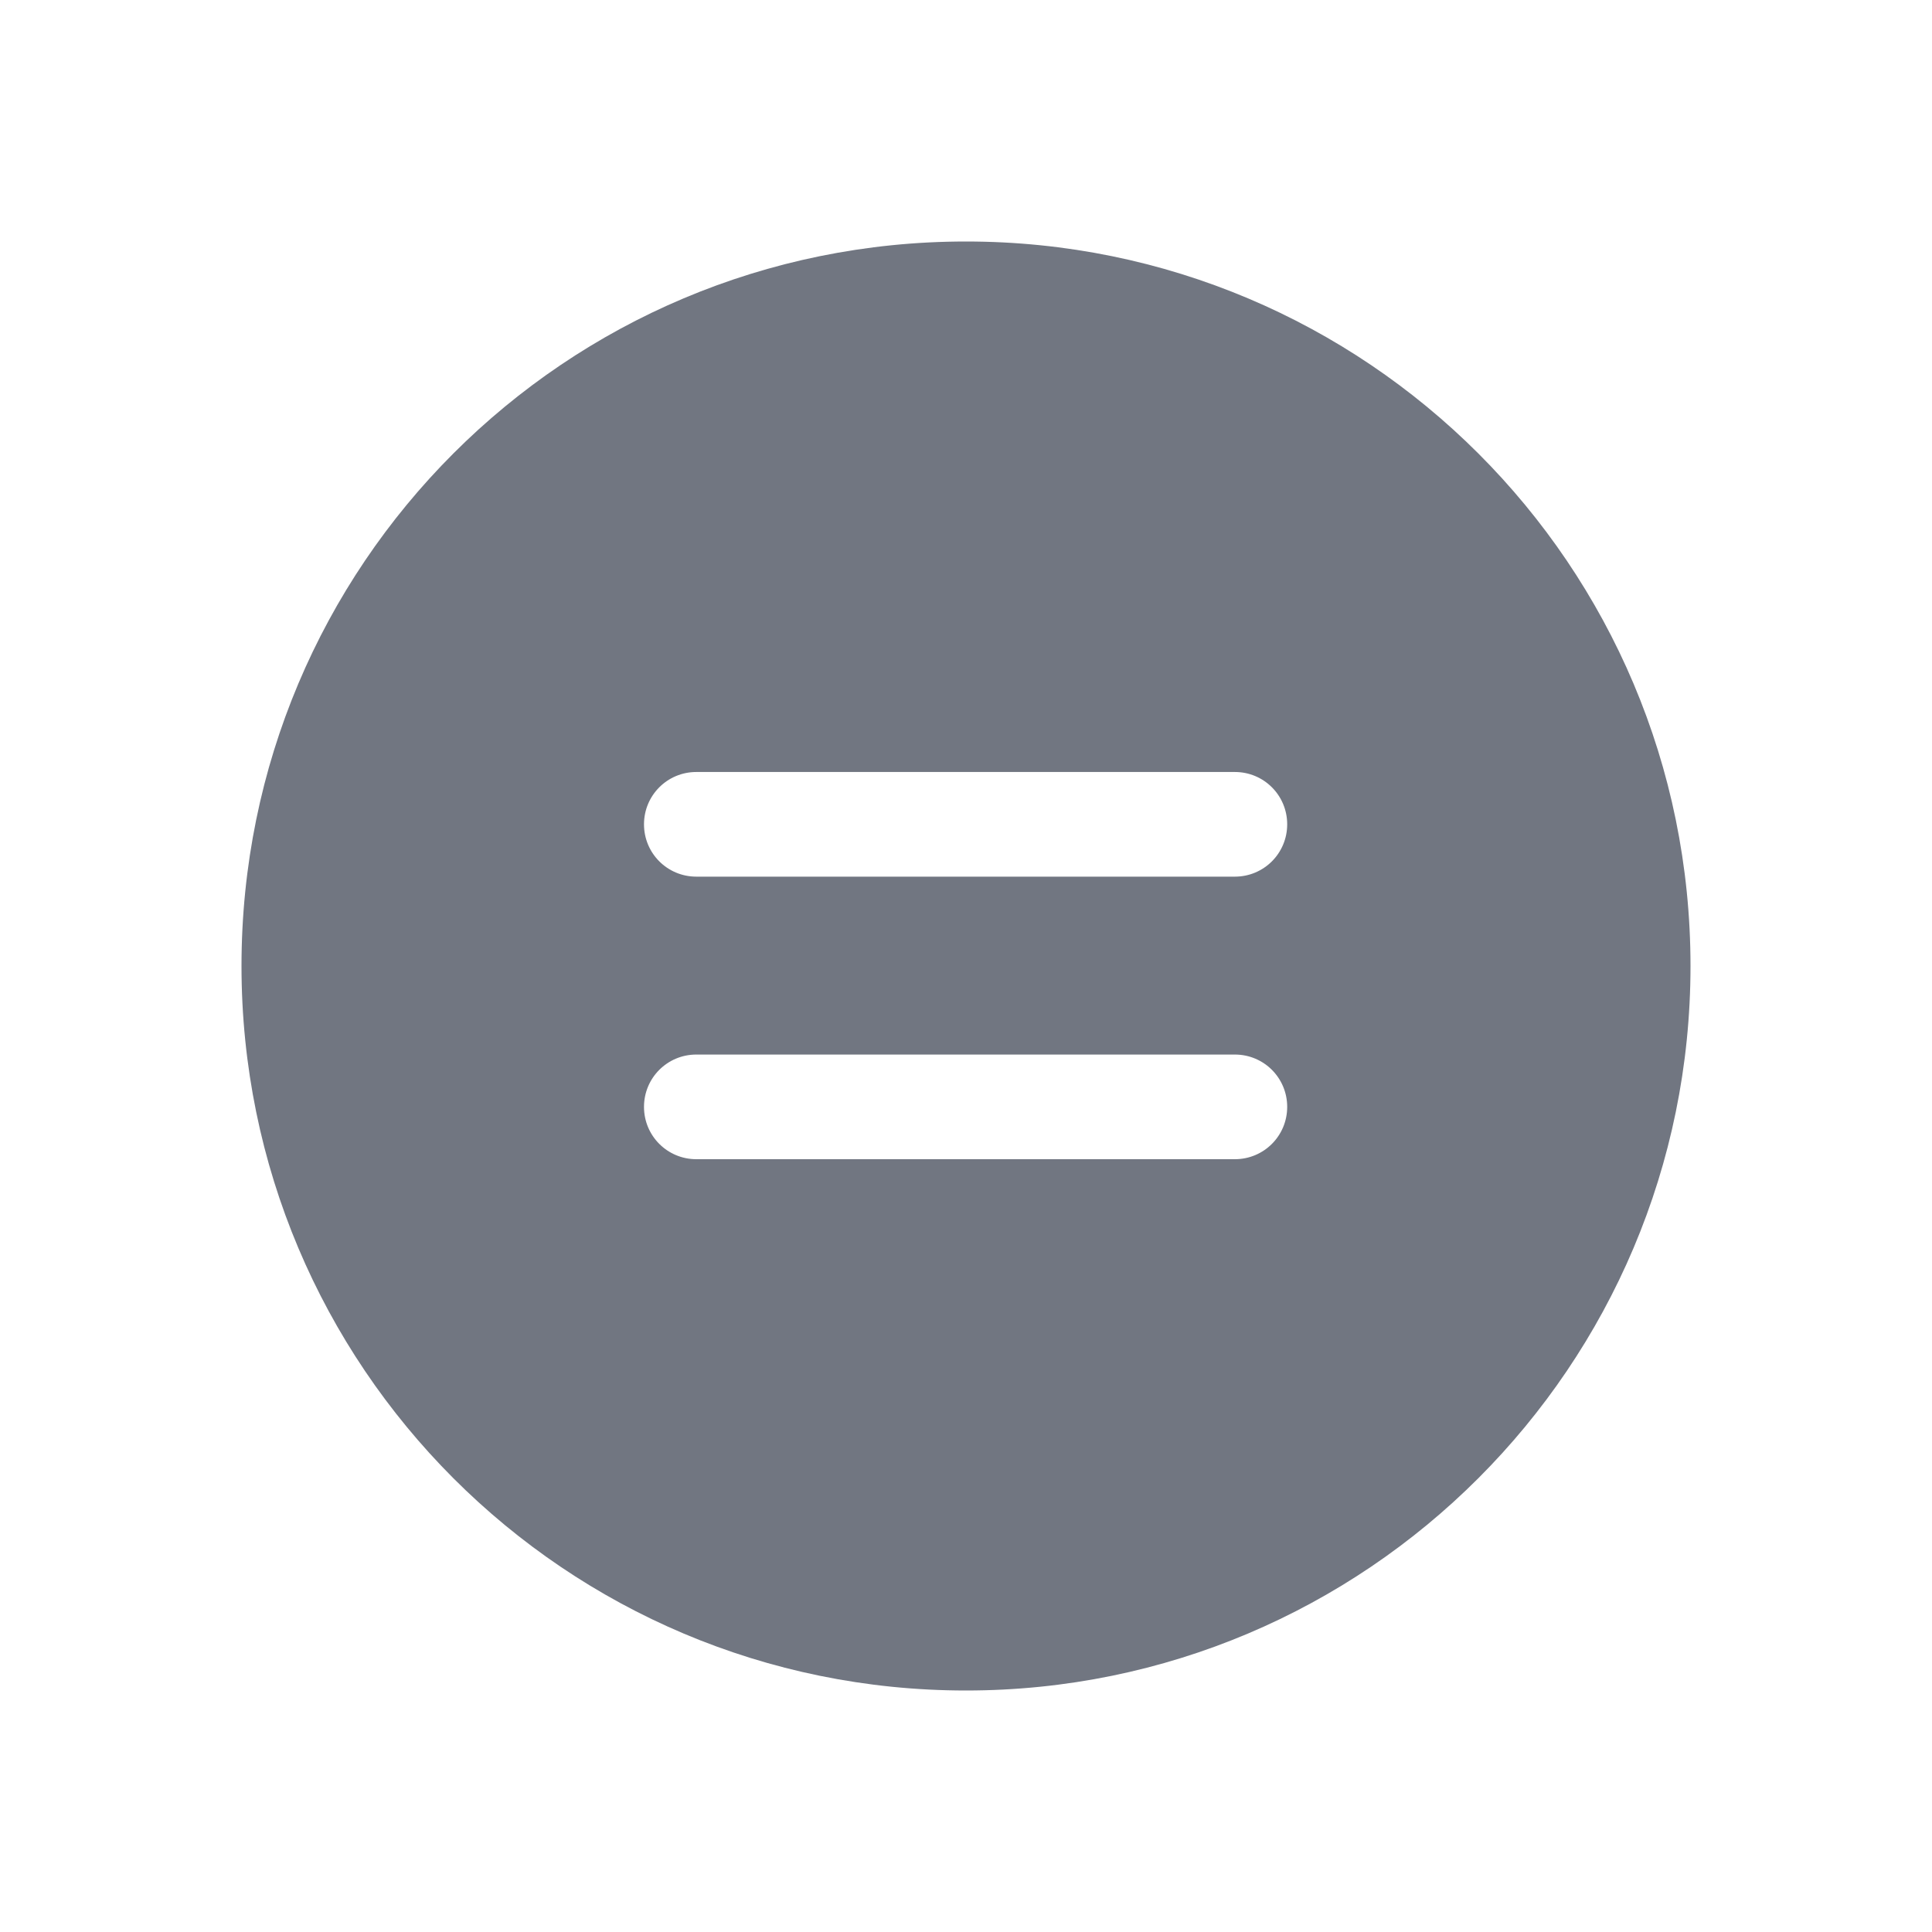 <svg width="24" height="24" viewBox="0 0 24 24" fill="none" xmlns="http://www.w3.org/2000/svg" xmlns:xlink="http://www.w3.org/1999/xlink">
	<desc>
			Created with Pixso.
	</desc>
	<defs>
		<clipPath id="clip107027_924">
			<rect id="Solid / Equally Solid" width="24" height="24" transform="translate(24 24) rotate(180)" fill="white" fill-opacity="0"/>
		</clipPath>
	</defs>
	<g clip-path="url(#clip107027_924)">
		<path id="Shape" d="M12 21C7.02 21 3 16.97 3 12C3 7.02 7.02 3 12 3C16.97 3 21 7.02 21 12C21 16.97 16.97 21 12 21ZM15.34 13.1C15.7 13.1 15.99 13.39 15.99 13.75C15.99 14.11 15.7 14.4 15.34 14.4L8.65 14.4C8.29 14.4 8 14.11 8 13.75C8 13.39 8.29 13.1 8.65 13.1L15.34 13.1ZM15.34 9.59C15.7 9.59 15.99 9.88 15.99 10.24C15.99 10.6 15.7 10.89 15.34 10.89L8.65 10.89C8.29 10.89 8 10.6 8 10.24C8 9.88 8.29 9.59 8.65 9.59L15.34 9.59Z" fill="#717681" fill-opacity="1" fill-rule="evenodd"/>
	</g>
</svg>
